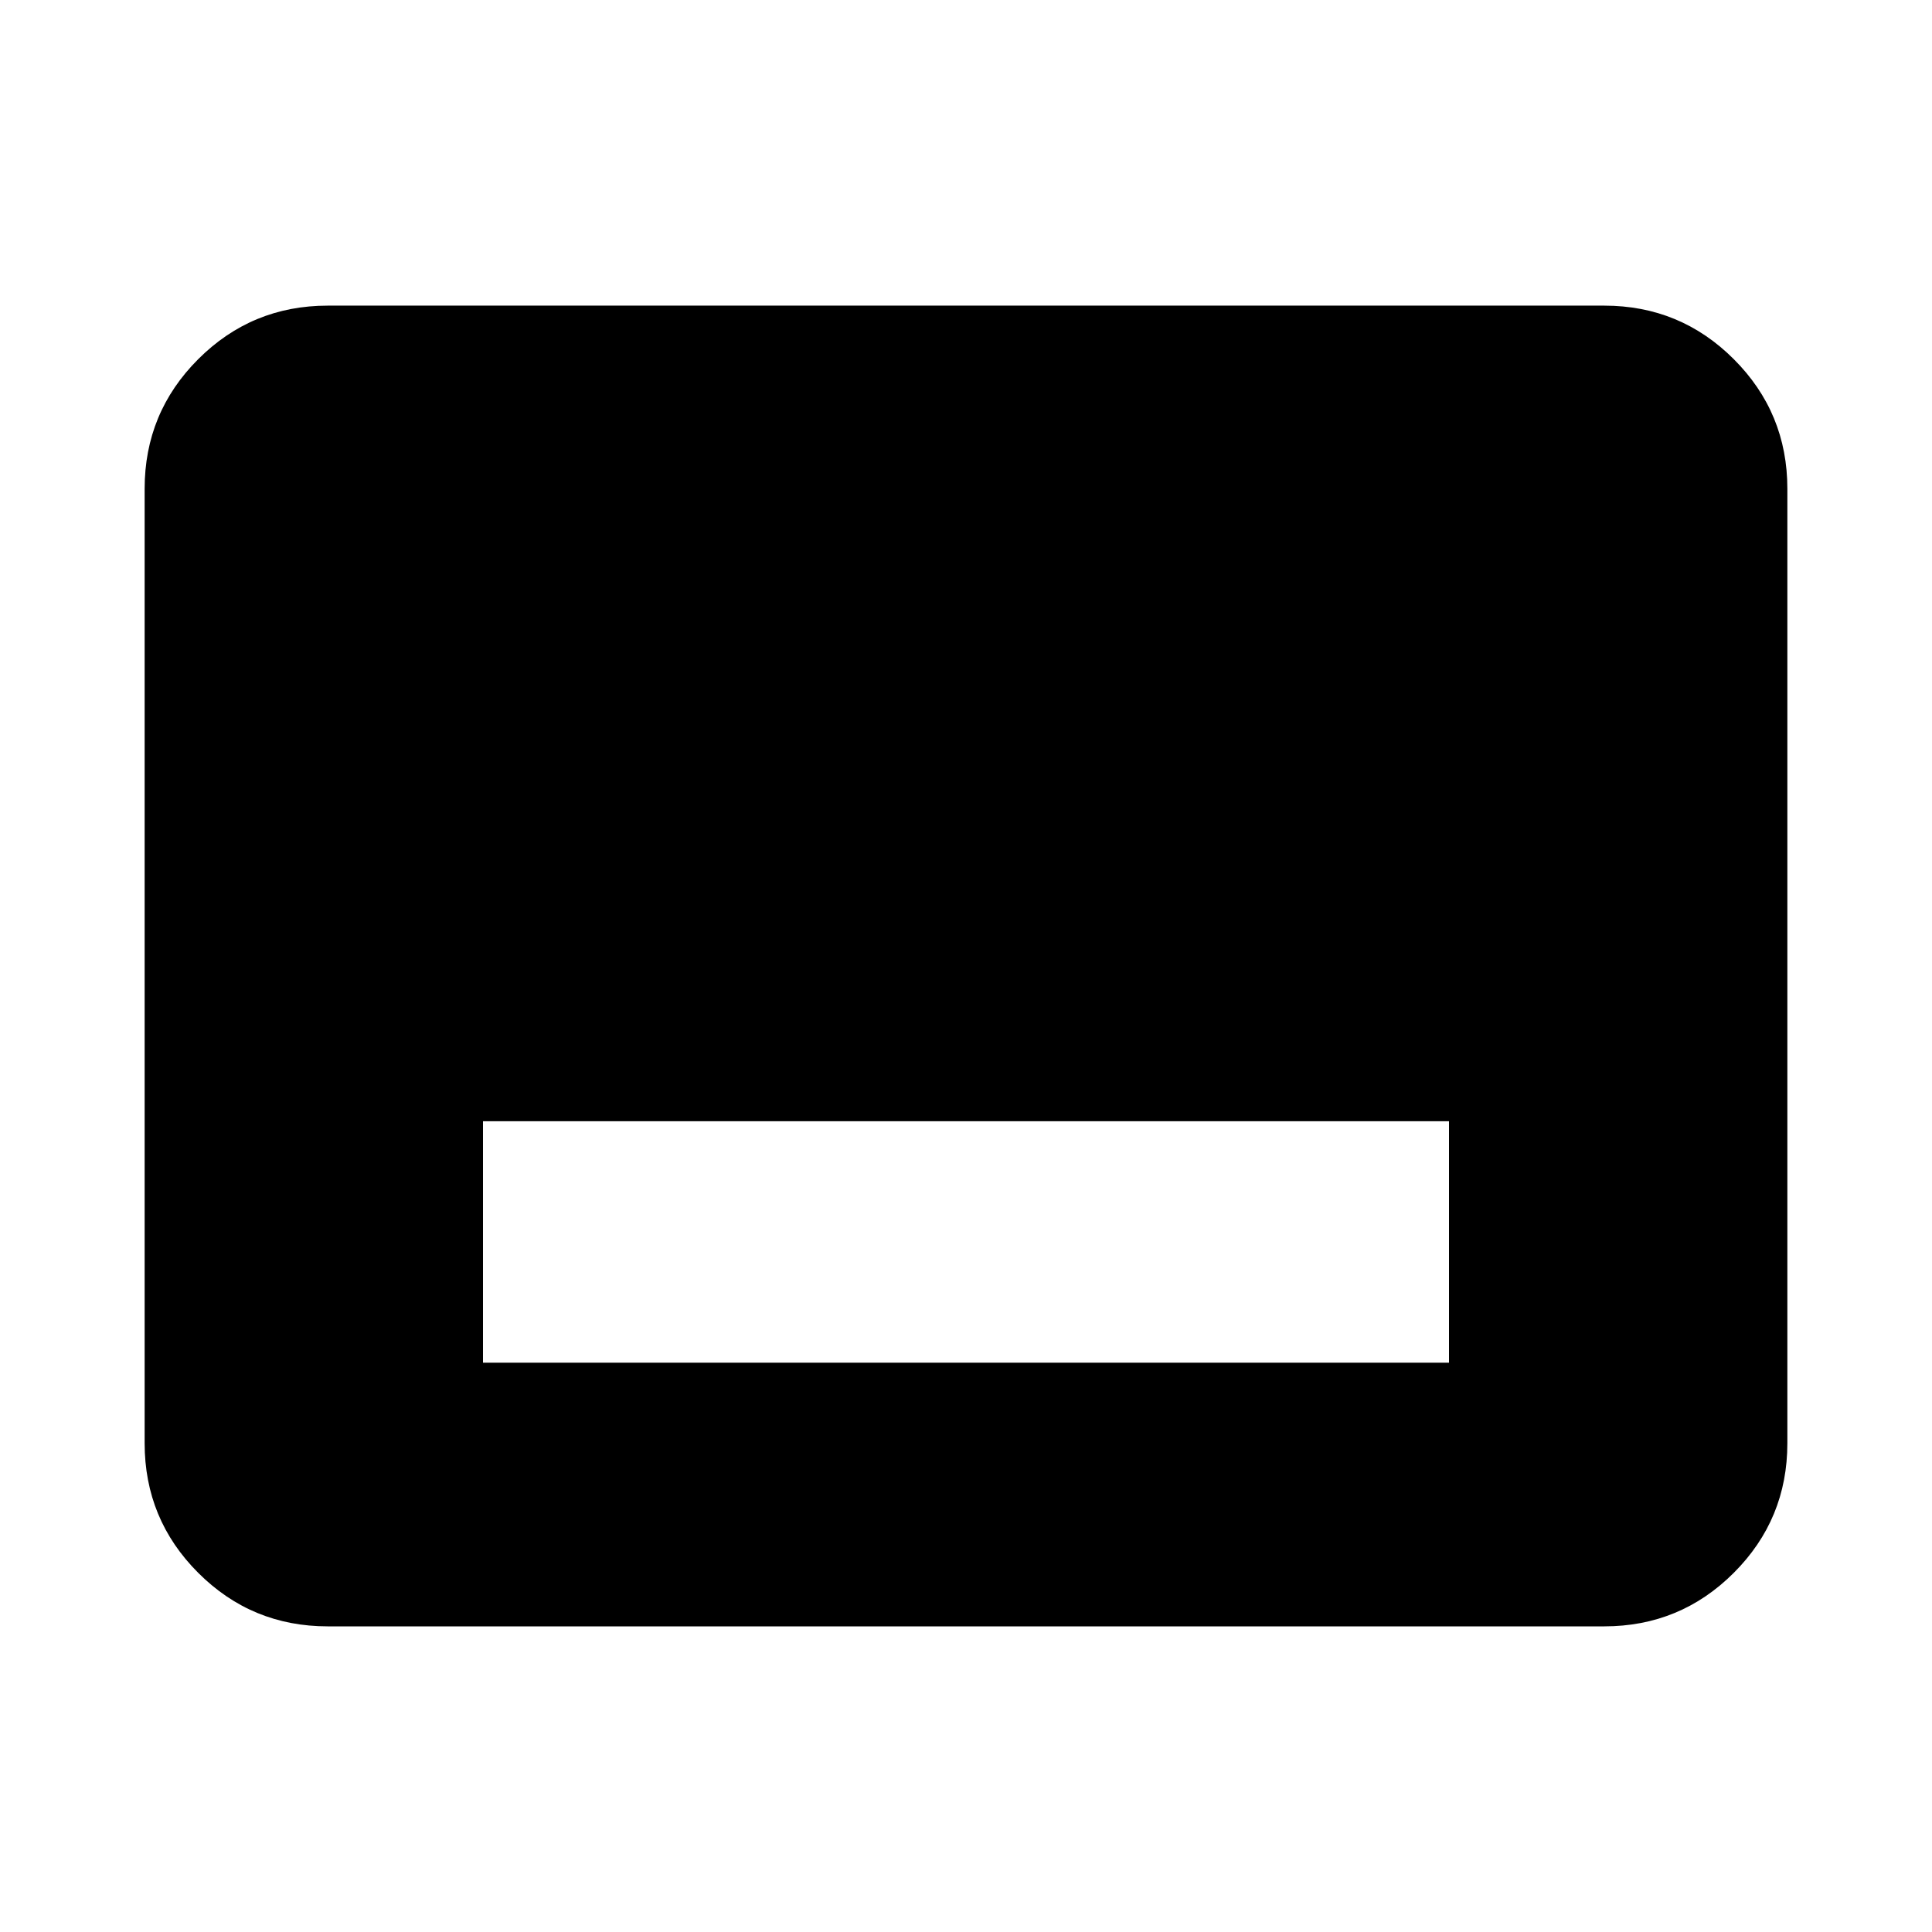 <svg xmlns="http://www.w3.org/2000/svg" height="24" viewBox="0 -960 960 960" width="24"><path d="M240-282.87h480v-120H240v120Zm-77.13 131q-37.78 0-64.39-26.61t-26.61-64.39v-474.26q0-37.78 26.61-64.39t64.39-26.61h634.26q37.78 0 64.39 26.61t26.61 64.39v474.26q0 37.78-26.61 64.39t-64.39 26.61H162.87Z"/></svg>